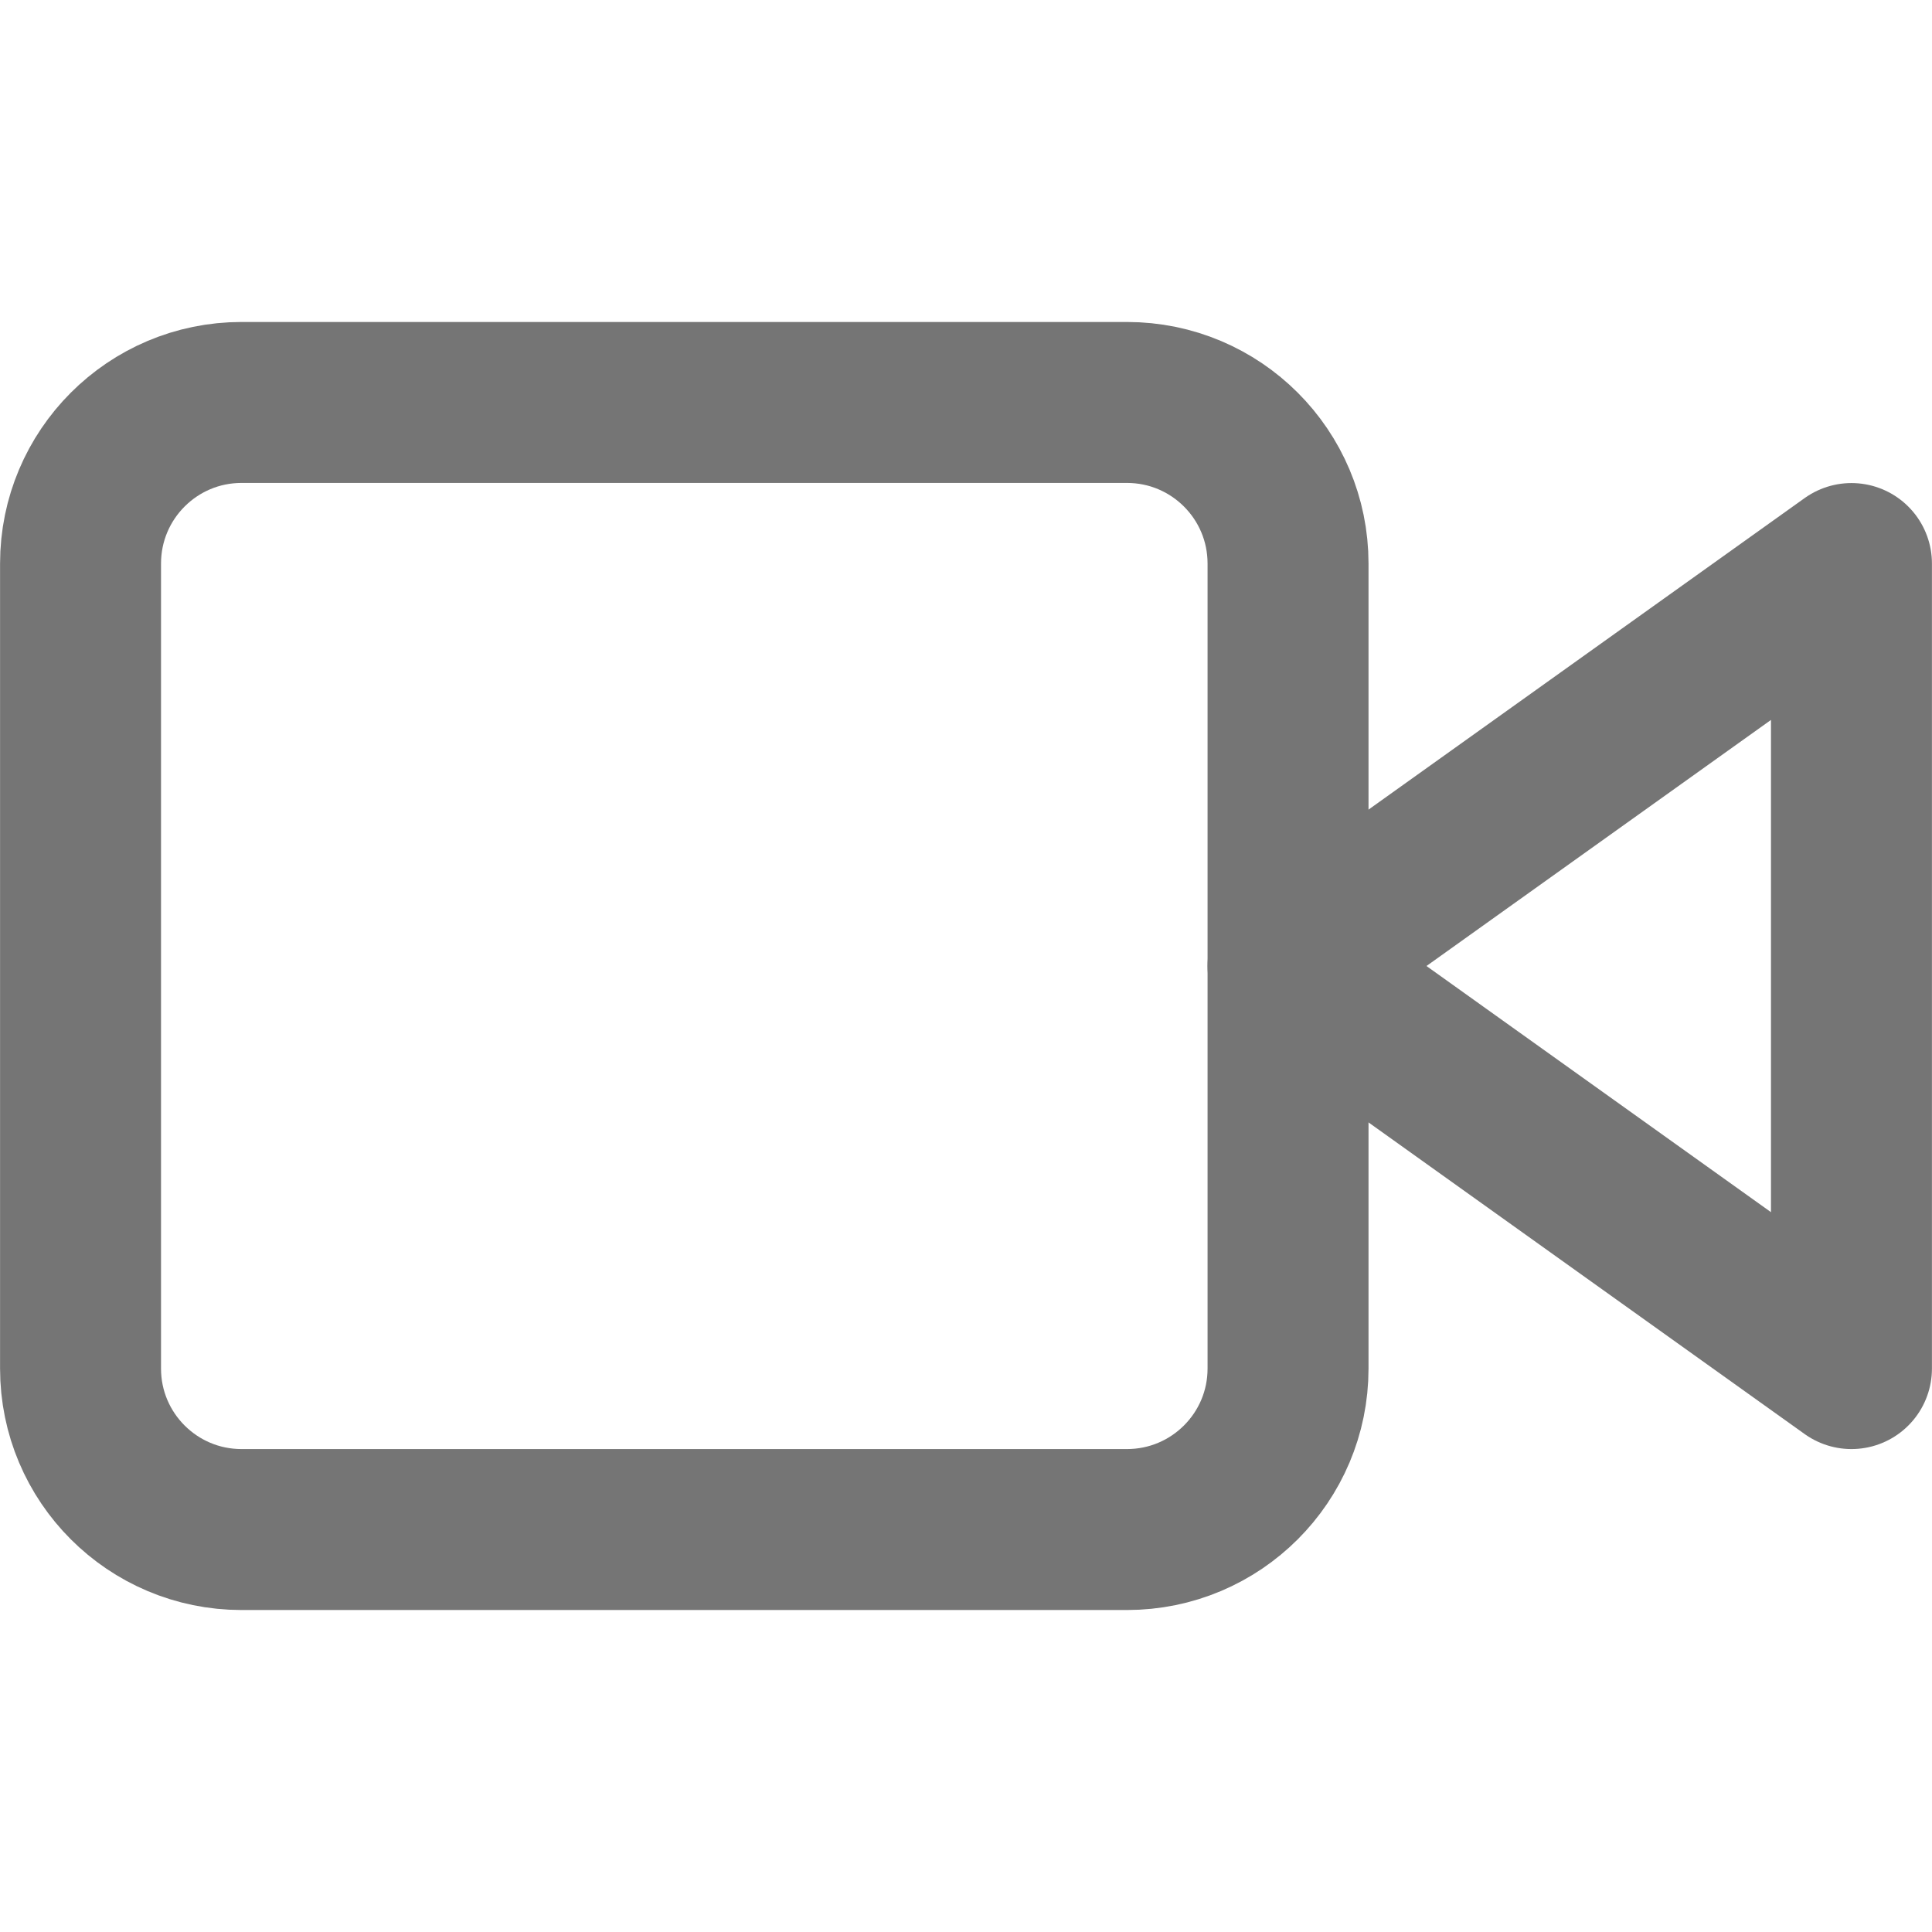<svg width="16" height="16" viewBox="0 0 16 16" fill="none" xmlns="http://www.w3.org/2000/svg">
<path d="M15.333 4.667L10.667 8L15.333 11.334V4.667Z" stroke="#757575" stroke-width="1.333" stroke-linecap="round" stroke-linejoin="round"/>
<path d="M9.333 3.333H2C1.264 3.333 0.667 3.93 0.667 4.667V11.334C0.667 12.07 1.264 12.667 2 12.667H9.333C10.07 12.667 10.667 12.07 10.667 11.334V4.667C10.667 3.93 10.07 3.333 9.333 3.333Z" stroke="#757575" stroke-width="1.333" stroke-linecap="round" stroke-linejoin="round"/>
</svg>
